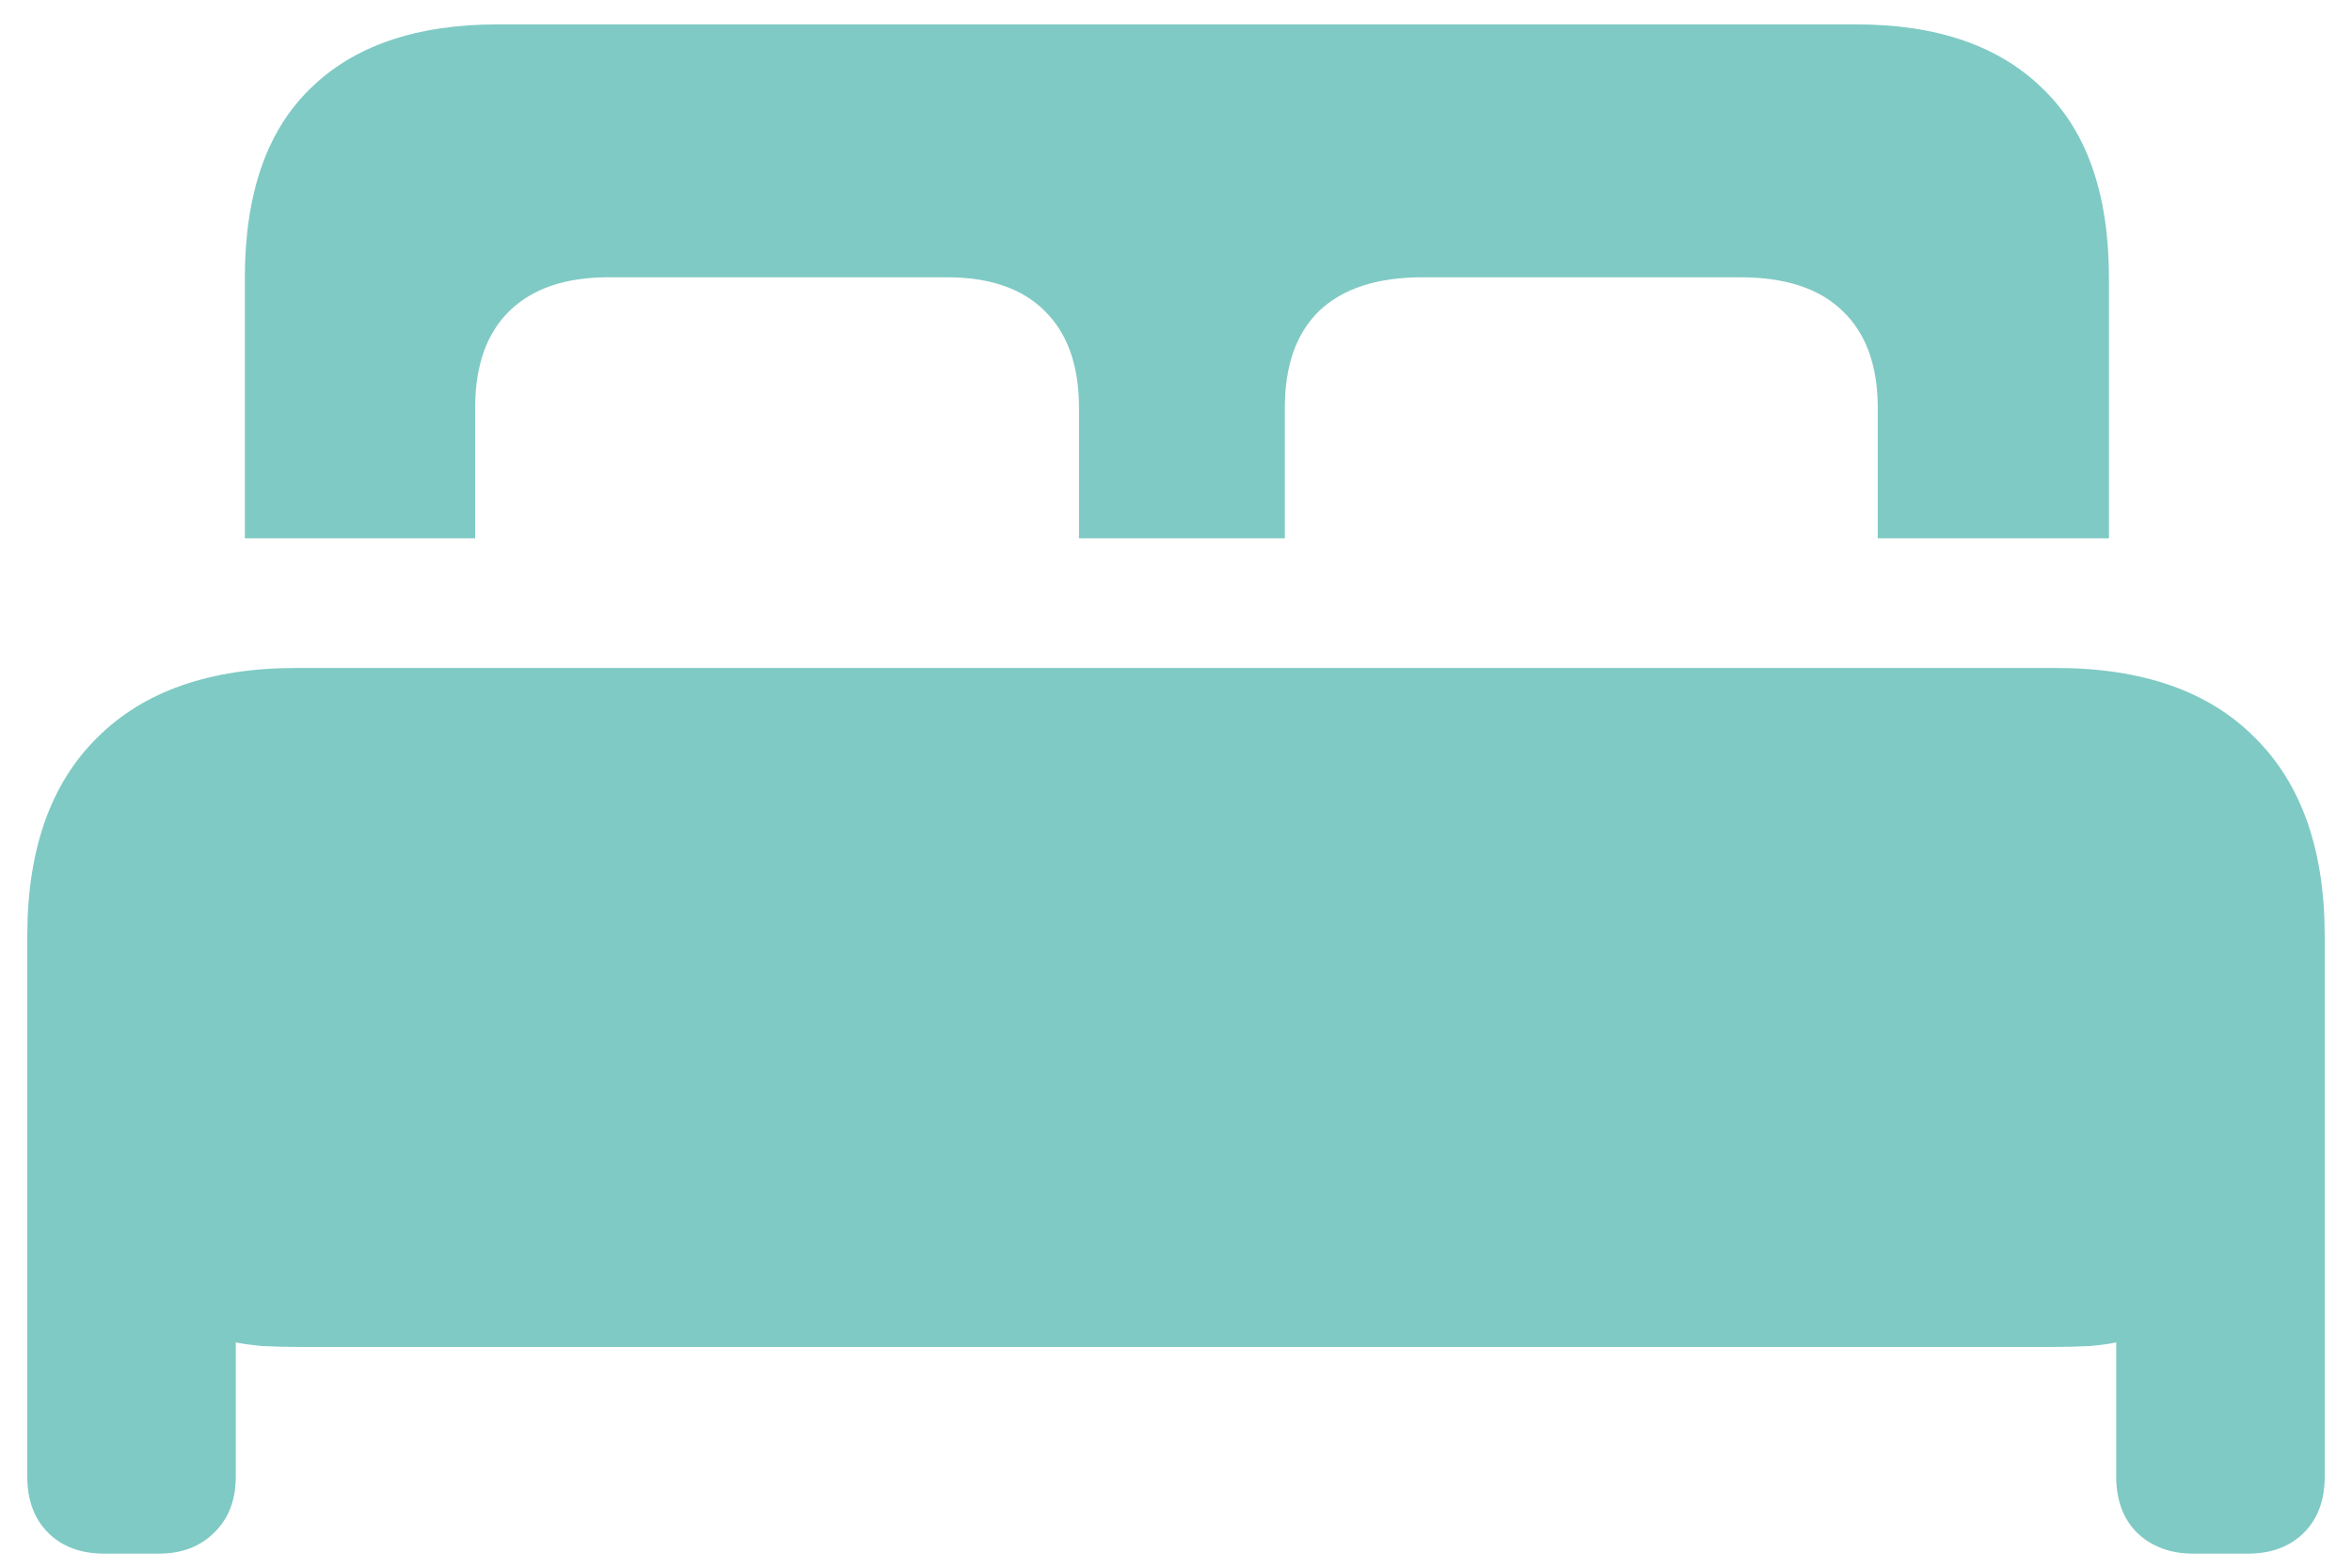 <svg width="57" height="38" viewBox="0 0 57 38" fill="none" xmlns="http://www.w3.org/2000/svg">
<path d="M0.661 35.791V22.695C0.661 20.601 1.225 18.997 2.353 17.883C3.48 16.755 5.092 16.191 7.187 16.191H49.813C51.923 16.191 53.534 16.755 54.648 17.883C55.775 18.997 56.339 20.601 56.339 22.695V35.791C56.339 36.362 56.171 36.816 55.834 37.153C55.497 37.49 55.043 37.659 54.472 37.659H53.153C52.597 37.659 52.143 37.49 51.791 37.153C51.454 36.816 51.286 36.362 51.286 35.791V32.539C51.169 32.568 50.956 32.598 50.648 32.627C50.341 32.642 50.055 32.649 49.791 32.649H7.208C6.945 32.649 6.659 32.642 6.352 32.627C6.059 32.598 5.846 32.568 5.714 32.539V35.791C5.714 36.362 5.539 36.816 5.187 37.153C4.85 37.49 4.403 37.659 3.847 37.659H2.528C1.957 37.659 1.503 37.49 1.166 37.153C0.829 36.816 0.661 36.362 0.661 35.791ZM5.934 13.049V6.743C5.934 4.707 6.461 3.176 7.516 2.151C8.571 1.111 10.087 0.591 12.065 0.591H44.98C46.942 0.591 48.451 1.111 49.506 2.151C50.575 3.176 51.11 4.707 51.11 6.743V13.049H45.507V9.885C45.507 8.86 45.221 8.076 44.65 7.534C44.093 6.992 43.266 6.721 42.167 6.721H34.477C33.378 6.721 32.543 6.992 31.972 7.534C31.415 8.076 31.137 8.86 31.137 9.885V13.049H26.149V9.885C26.149 8.86 25.871 8.076 25.314 7.534C24.772 6.992 23.981 6.721 22.941 6.721H14.745C13.705 6.721 12.907 6.992 12.35 7.534C11.793 8.076 11.515 8.86 11.515 9.885V13.049H5.934Z" fill="#7FCAC4"/>
</svg>
